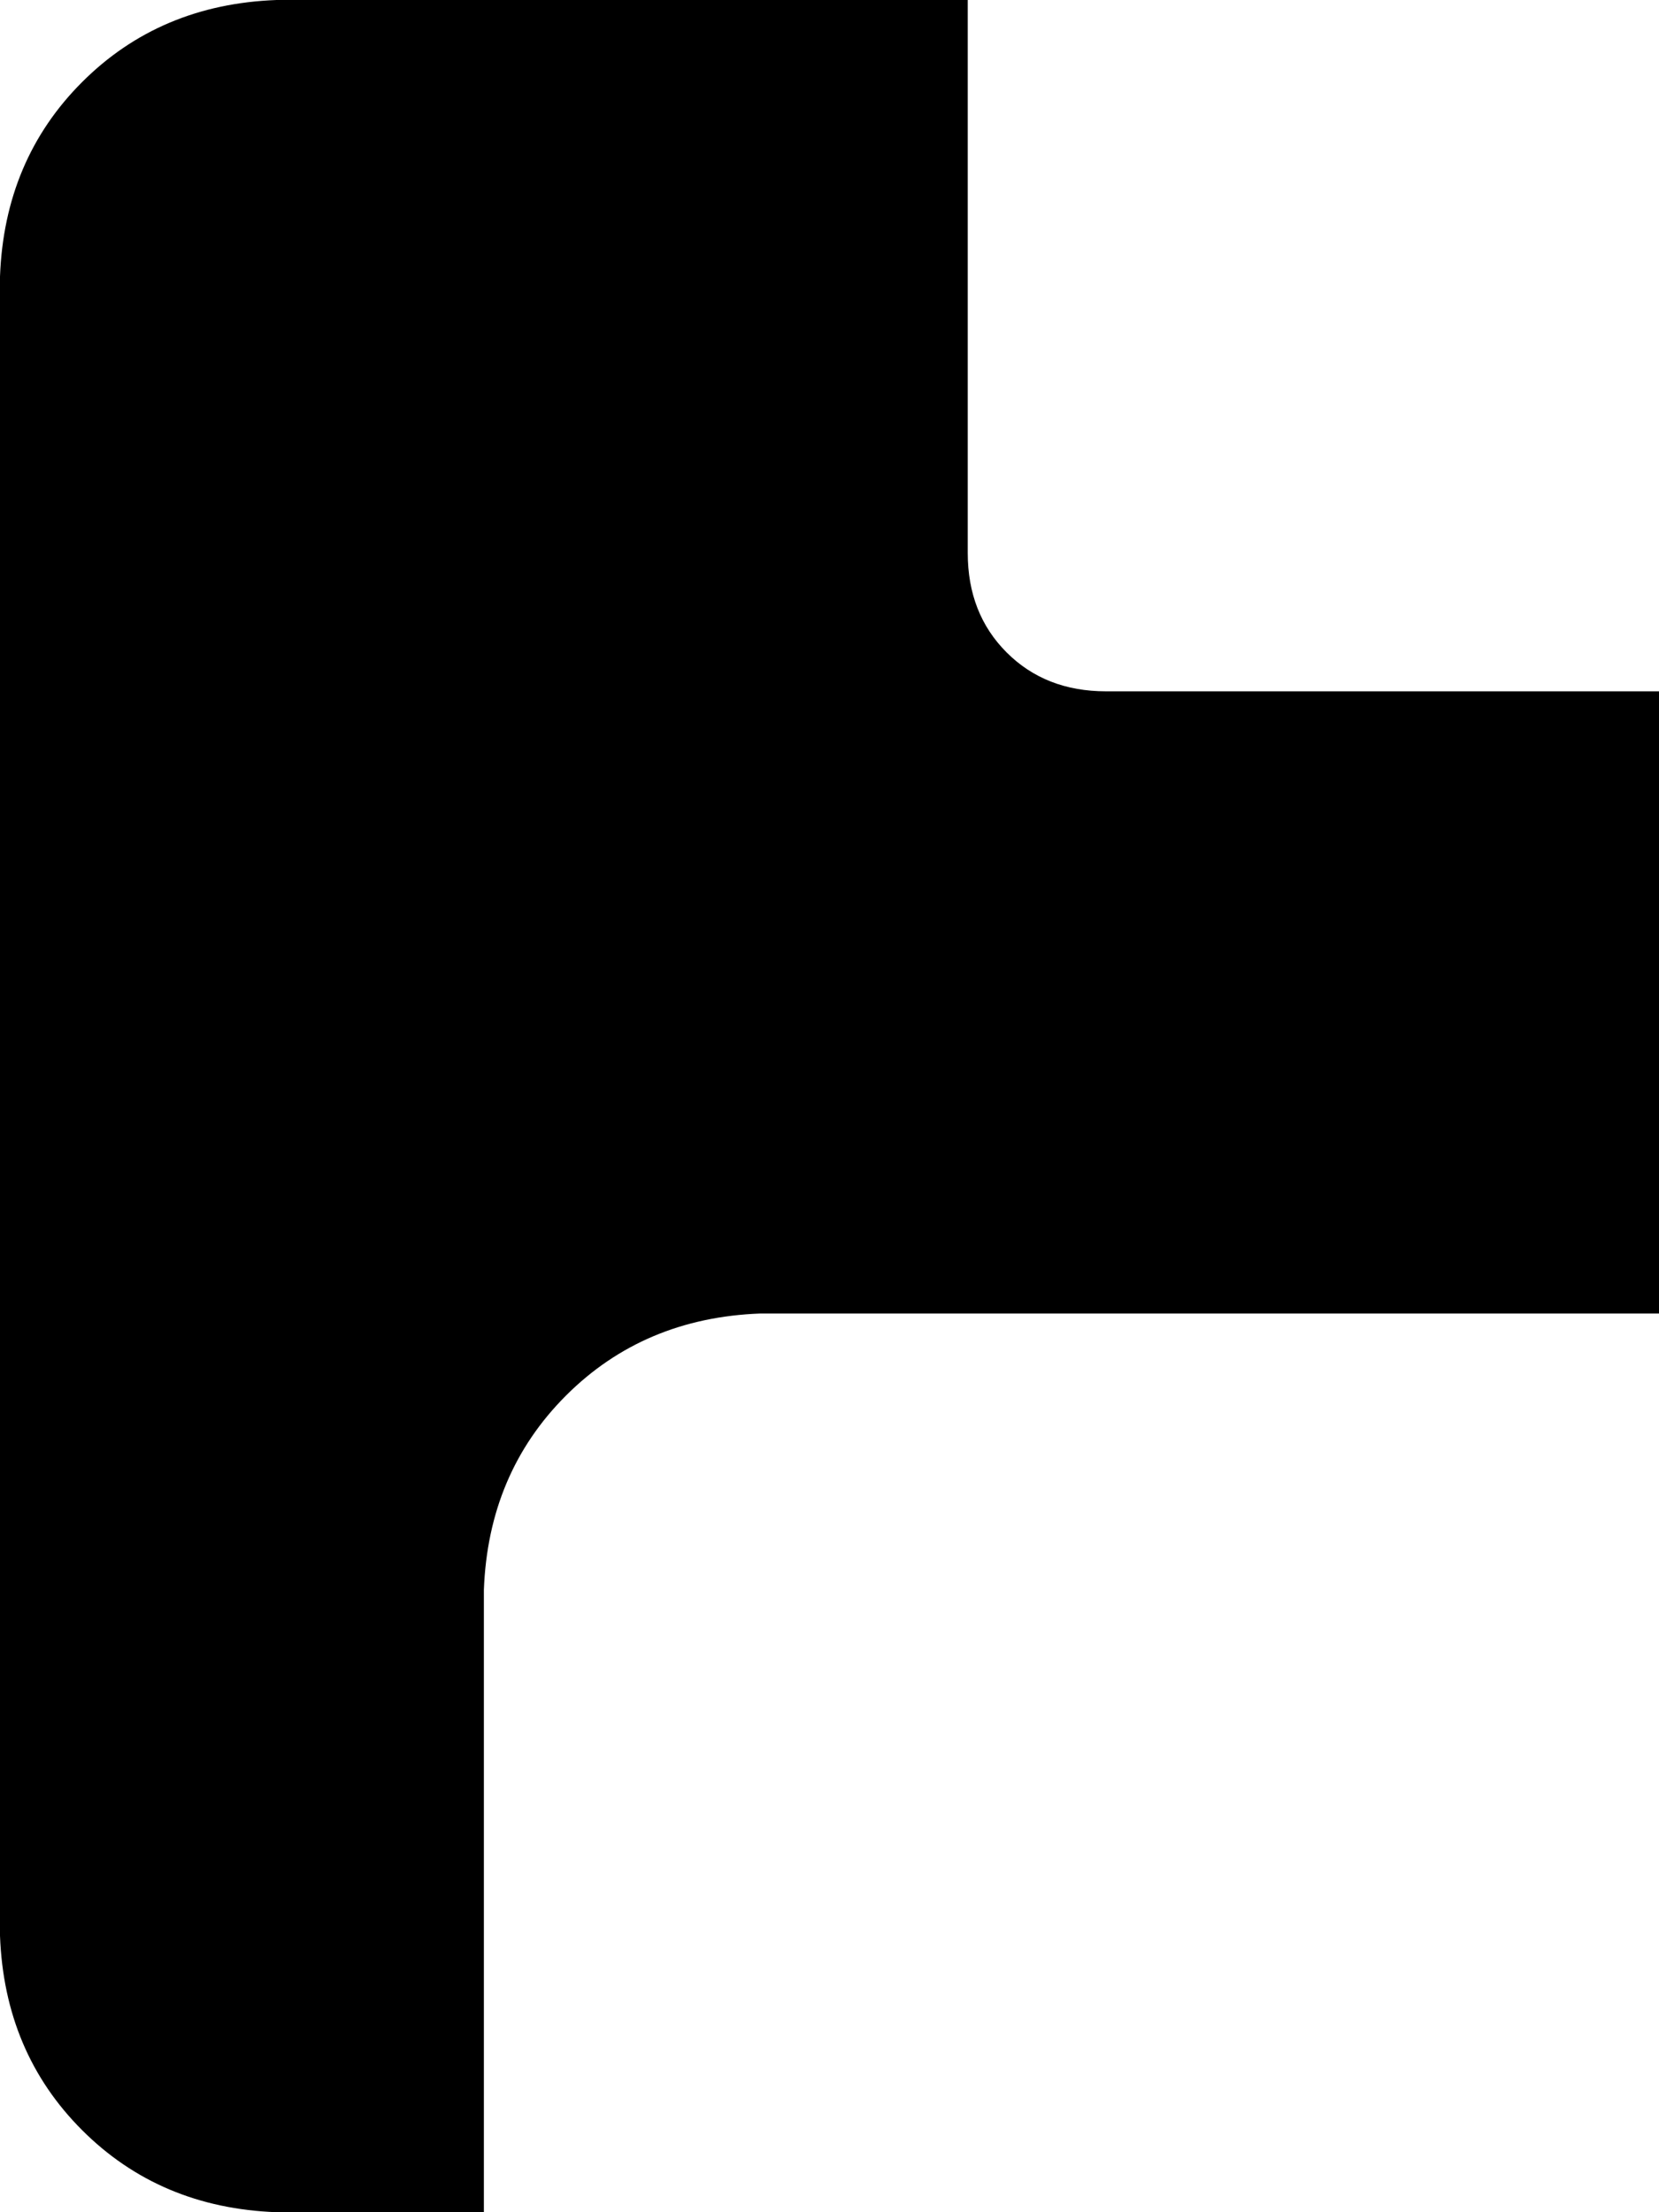 <svg xmlns="http://www.w3.org/2000/svg" viewBox="0 0 384 512">
    <path d="M 0 64 Q 1 37 19 19 L 19 19 Q 37 1 64 0 L 224 0 L 224 128 Q 224 142 233 151 Q 242 160 256 160 L 384 160 L 384 304 L 176 304 Q 149 305 131 323 Q 113 341 112 368 L 112 512 L 64 512 Q 37 511 19 493 Q 1 475 0 448 L 0 64 L 0 64 Z"/>
</svg>

